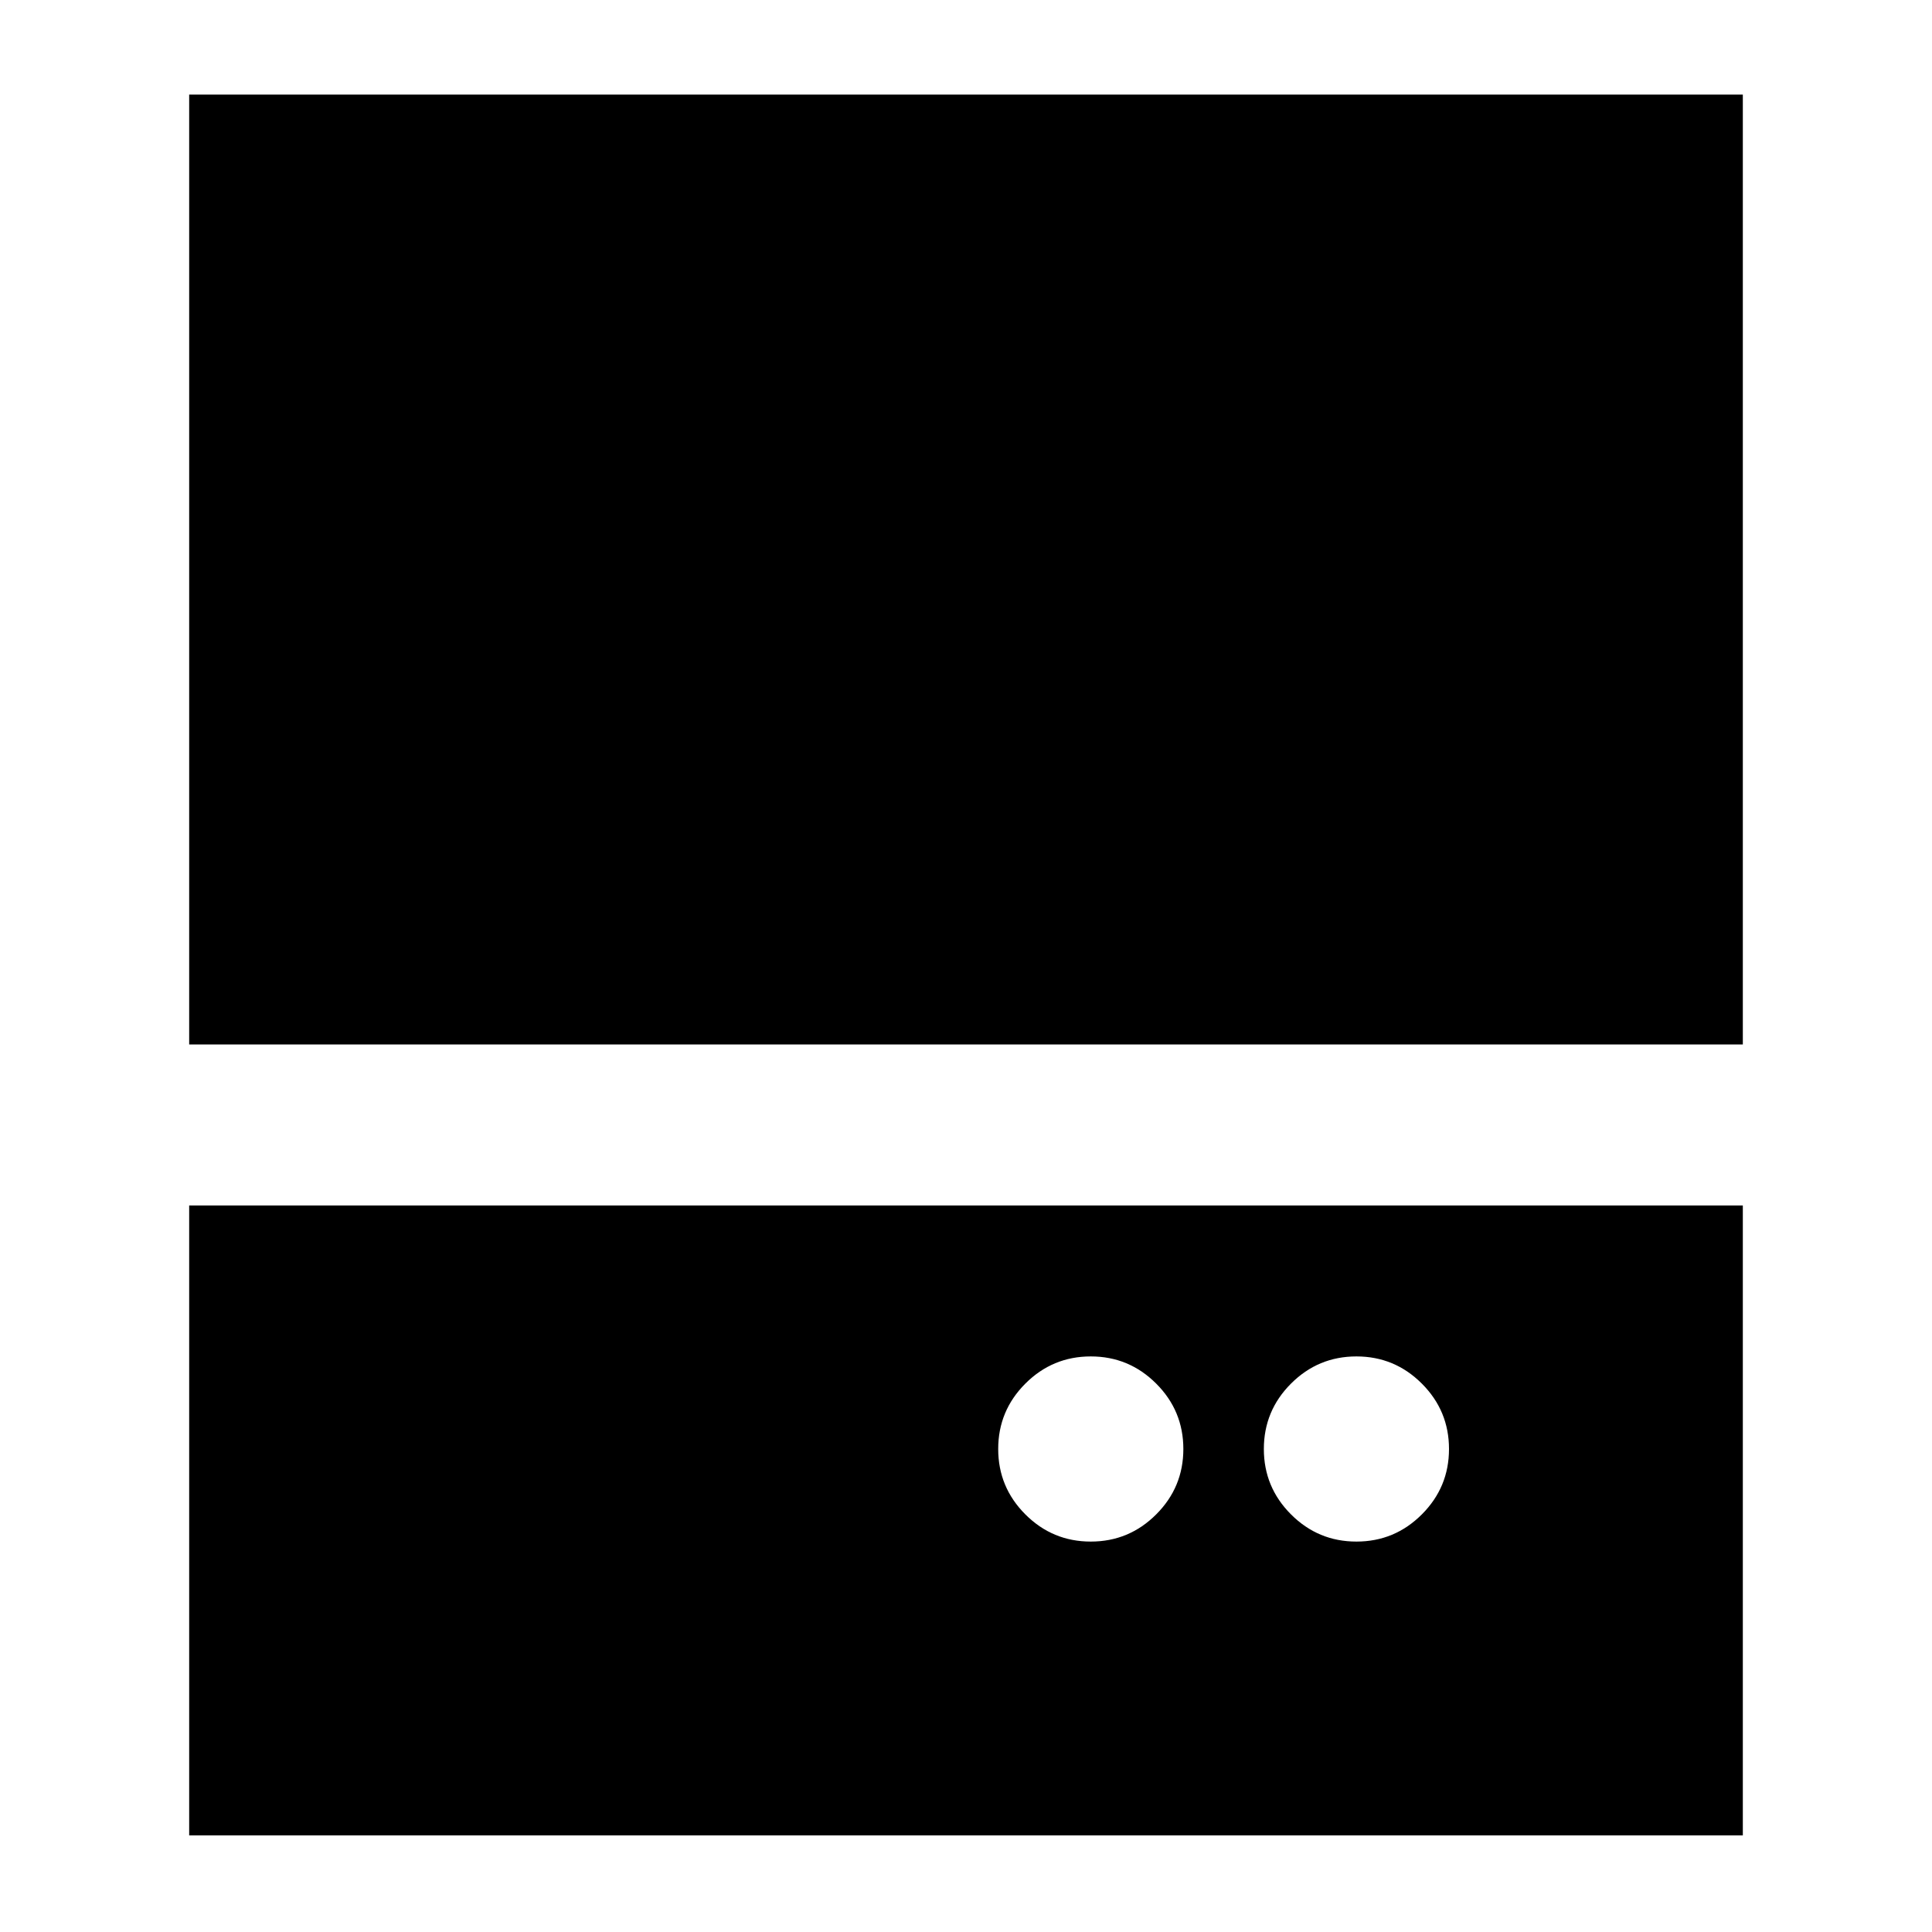 <svg xmlns="http://www.w3.org/2000/svg" height="24" viewBox="0 -960 960 960" width="24"><path d="M542-194q19 0 32.5-13.5T588-240q0-19-13.5-32.5T542-286q-19 0-32.5 13.5T496-240q0 19 13.5 32.5T542-194Zm132 0q19 0 32.5-13.5T720-240q0-19-13.5-32.5T674-286q-19 0-32.5 13.5T628-240q0 19 13.5 32.5T674-194ZM94-441v-472h772v472H94Zm0 393v-313h772v313H94Z"/></svg>